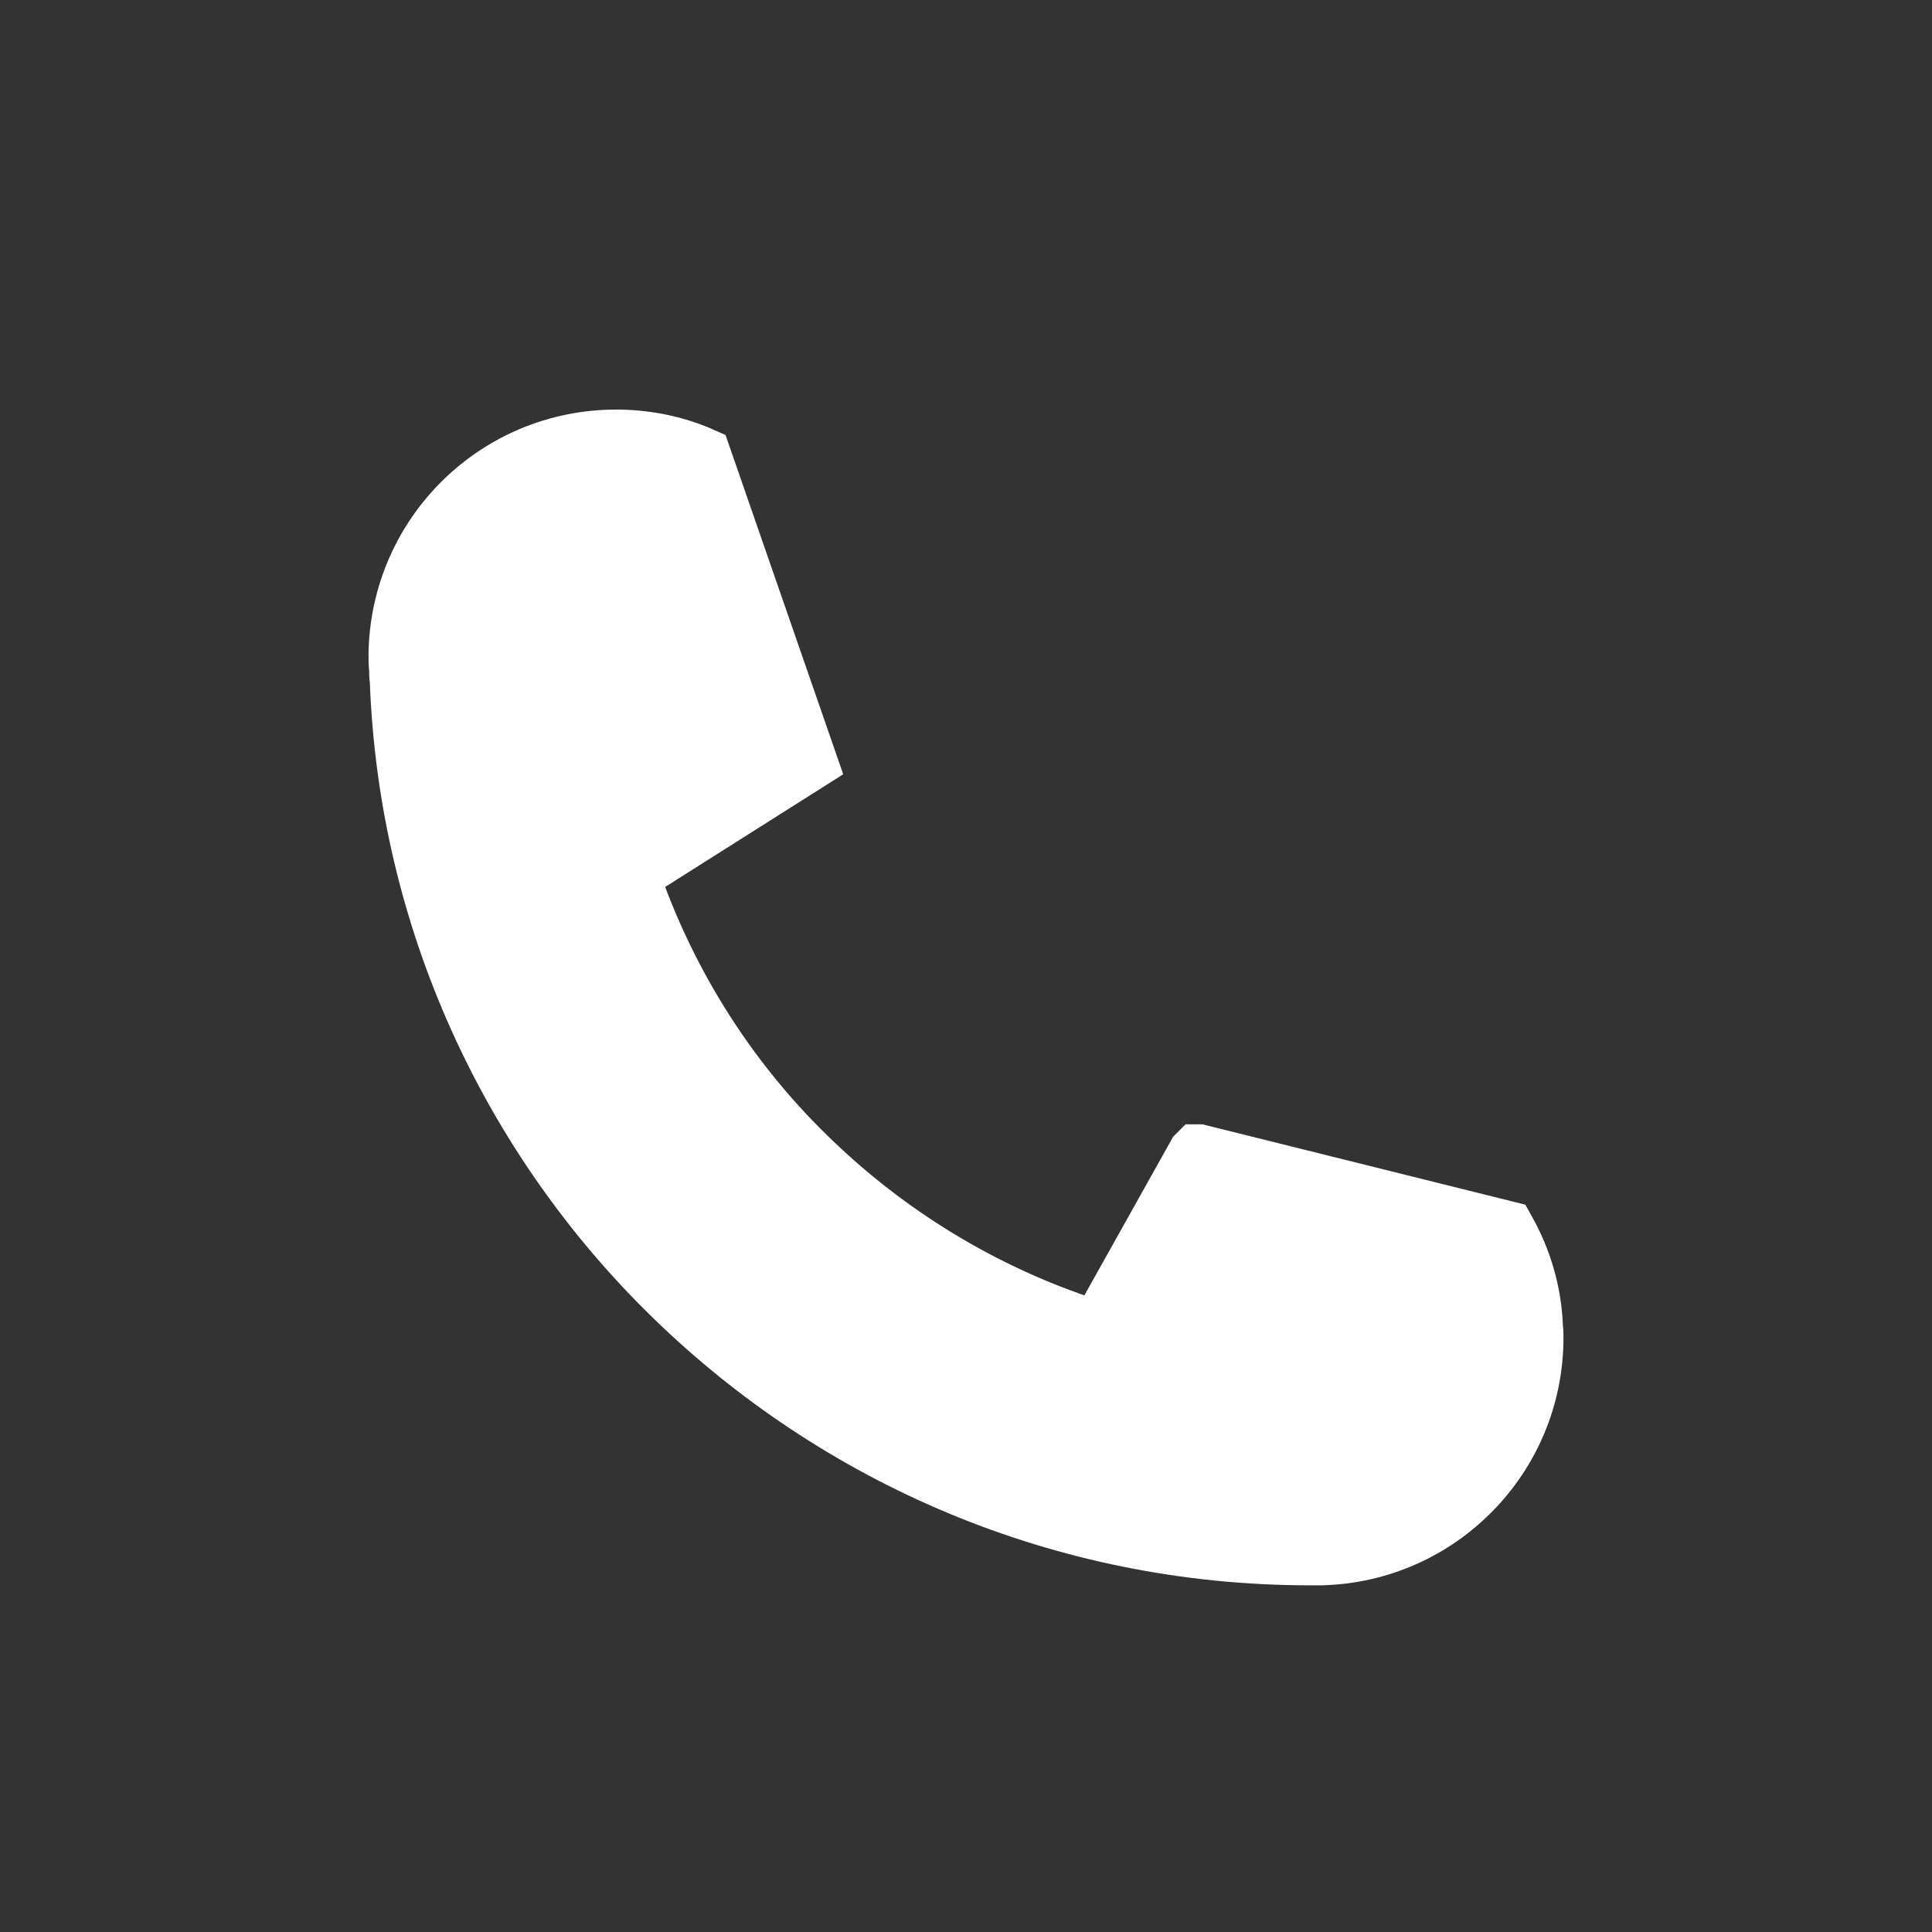 <?xml version="1.0" encoding="utf-8"?>
<!-- Generator: Adobe Illustrator 21.0.2, SVG Export Plug-In . SVG Version: 6.00 Build 0)  -->
<svg version="1.1" id="Layer_1" xmlns="http://www.w3.org/2000/svg" xmlns:xlink="http://www.w3.org/1999/xlink" x="0px" y="0px"
	 viewBox="0 0 16 16" style="enable-background:new 0 0 16 16;" xml:space="preserve">
<rect x="0" y="0" width="16" height="16" fill="#333333" stroke="none"/>
<style type="text/css">
	.st0{fill:#FFFFFF;}
	.st1{fill:none;}
	.st2{fill:#FFFFFF;stroke:#FFFFFF;stroke-width:0.5;stroke-miterlimit:10;}
</style>
<g>
	<path class="st0" d="M5.716,5.715c0,0.048,0,0.092,0.005,0.135C5.716,5.817,5.716,5.783,5.716,5.749V5.715z"/>
	<line class="st1" x1="7.619" y1="7.545" x2="7.614" y2="7.55"/>
	<line class="st1" x1="11.51" y1="11.335" x2="11.515" y2="11.33"/>
	<path class="st2" d="M12.698,11.078c0,0.98-0.782,1.777-1.757,1.801h-0.092c-2.052,0-3.911-0.821-5.272-2.149
		C4.239,9.426,3.384,7.621,3.312,5.627C3.307,5.603,3.307,5.574,3.307,5.545C3.302,5.501,3.302,5.458,3.302,5.409
		c0.019-0.98,0.816-1.767,1.801-1.767h0.029C5.373,3.647,5.6,3.695,5.808,3.787l0.874,2.52L5.209,7.239H5.205
		c0.314,0.927,0.845,1.753,1.54,2.409c0.661,0.628,1.463,1.106,2.351,1.381l0.005-0.005l0.816-1.458l0.005-0.005h0.005l2.54,0.632
		c0.135,0.241,0.217,0.512,0.227,0.806C12.698,11.025,12.698,11.054,12.698,11.078z"/>
	<line class="st1" x1="7.619" y1="7.545" x2="7.614" y2="7.55"/>
	<line class="st1" x1="11.51" y1="11.335" x2="11.515" y2="11.33"/>
	<line class="st1" x1="6.745" y1="9.649" x2="5.576" y2="10.73"/>
	<line class="st1" x1="5.576" y1="10.73" x2="6.745" y2="9.649"/>
</g>
</svg>
